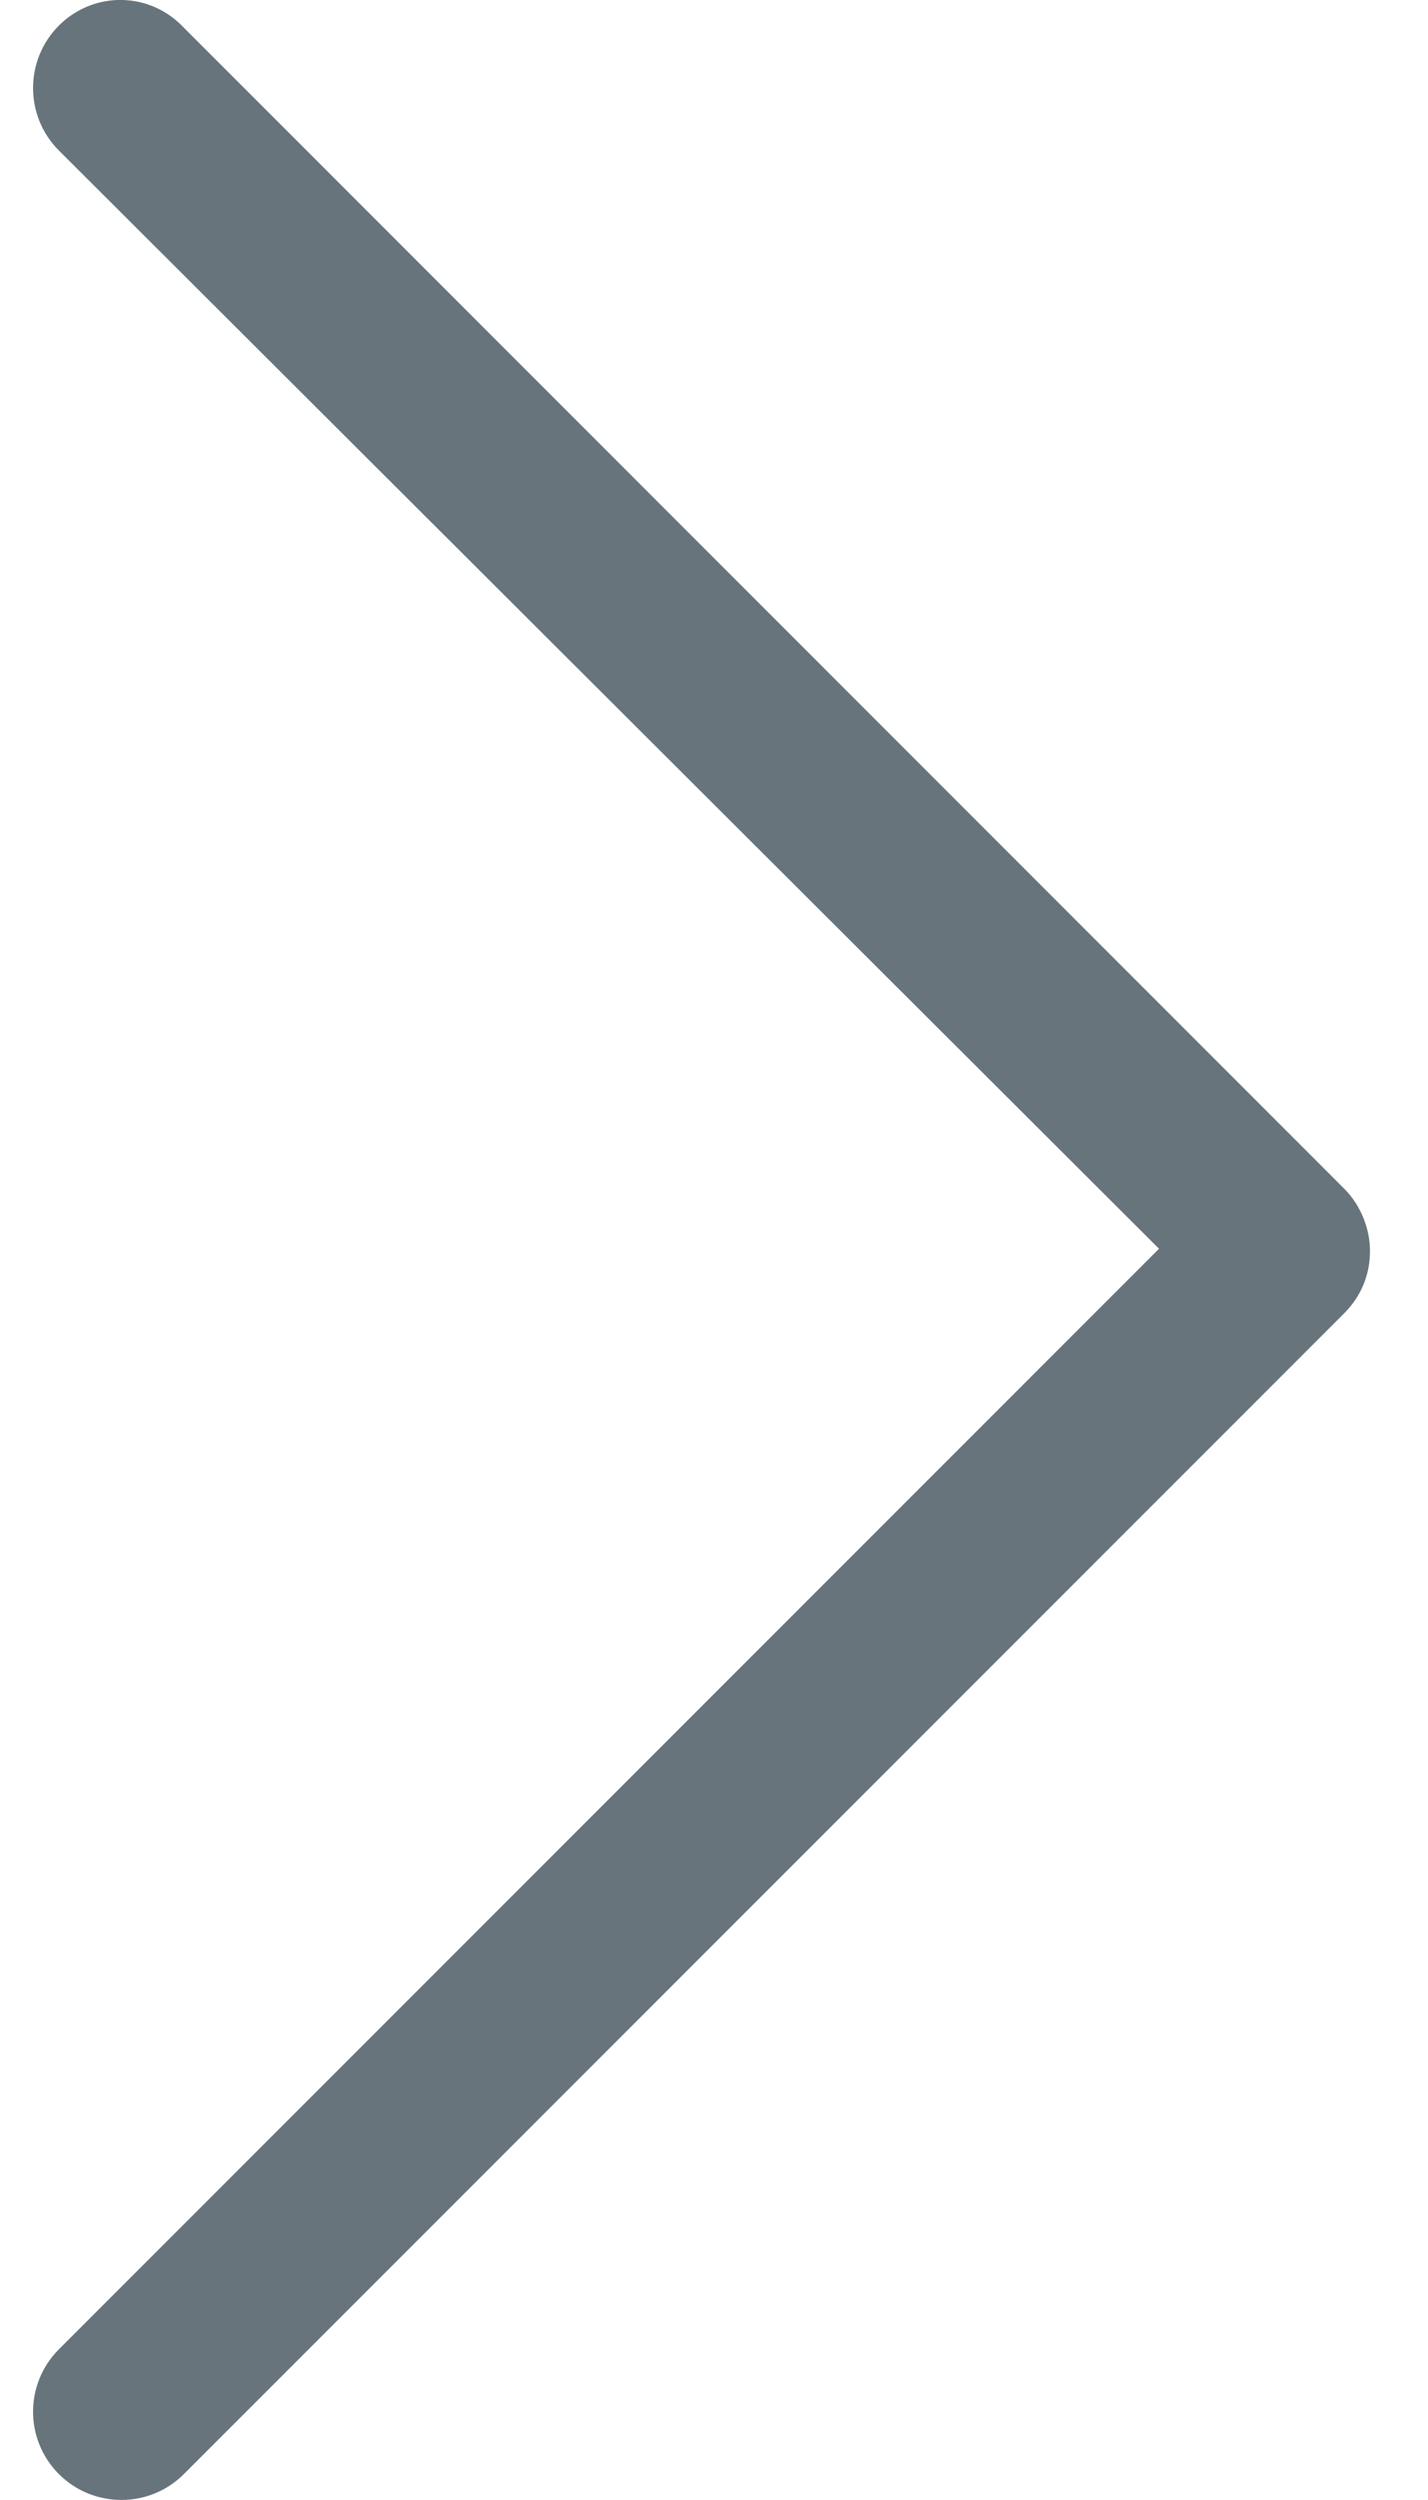 <svg width="8" height="14" viewBox="0 0 8 14" fill="none" xmlns="http://www.w3.org/2000/svg">
<path d="M0.33 0.143C0.137 0.336 0.137 0.65 0.33 0.843L6.493 6.993L0.33 13.156C0.137 13.349 0.137 13.662 0.33 13.855C0.523 14.048 0.837 14.048 1.03 13.855L7.53 7.355C7.626 7.259 7.675 7.138 7.675 7.005C7.675 6.885 7.626 6.752 7.53 6.656L1.03 0.155C0.837 -0.05 0.523 -0.05 0.33 0.143Z" fill="#67747C"/>
</svg>
